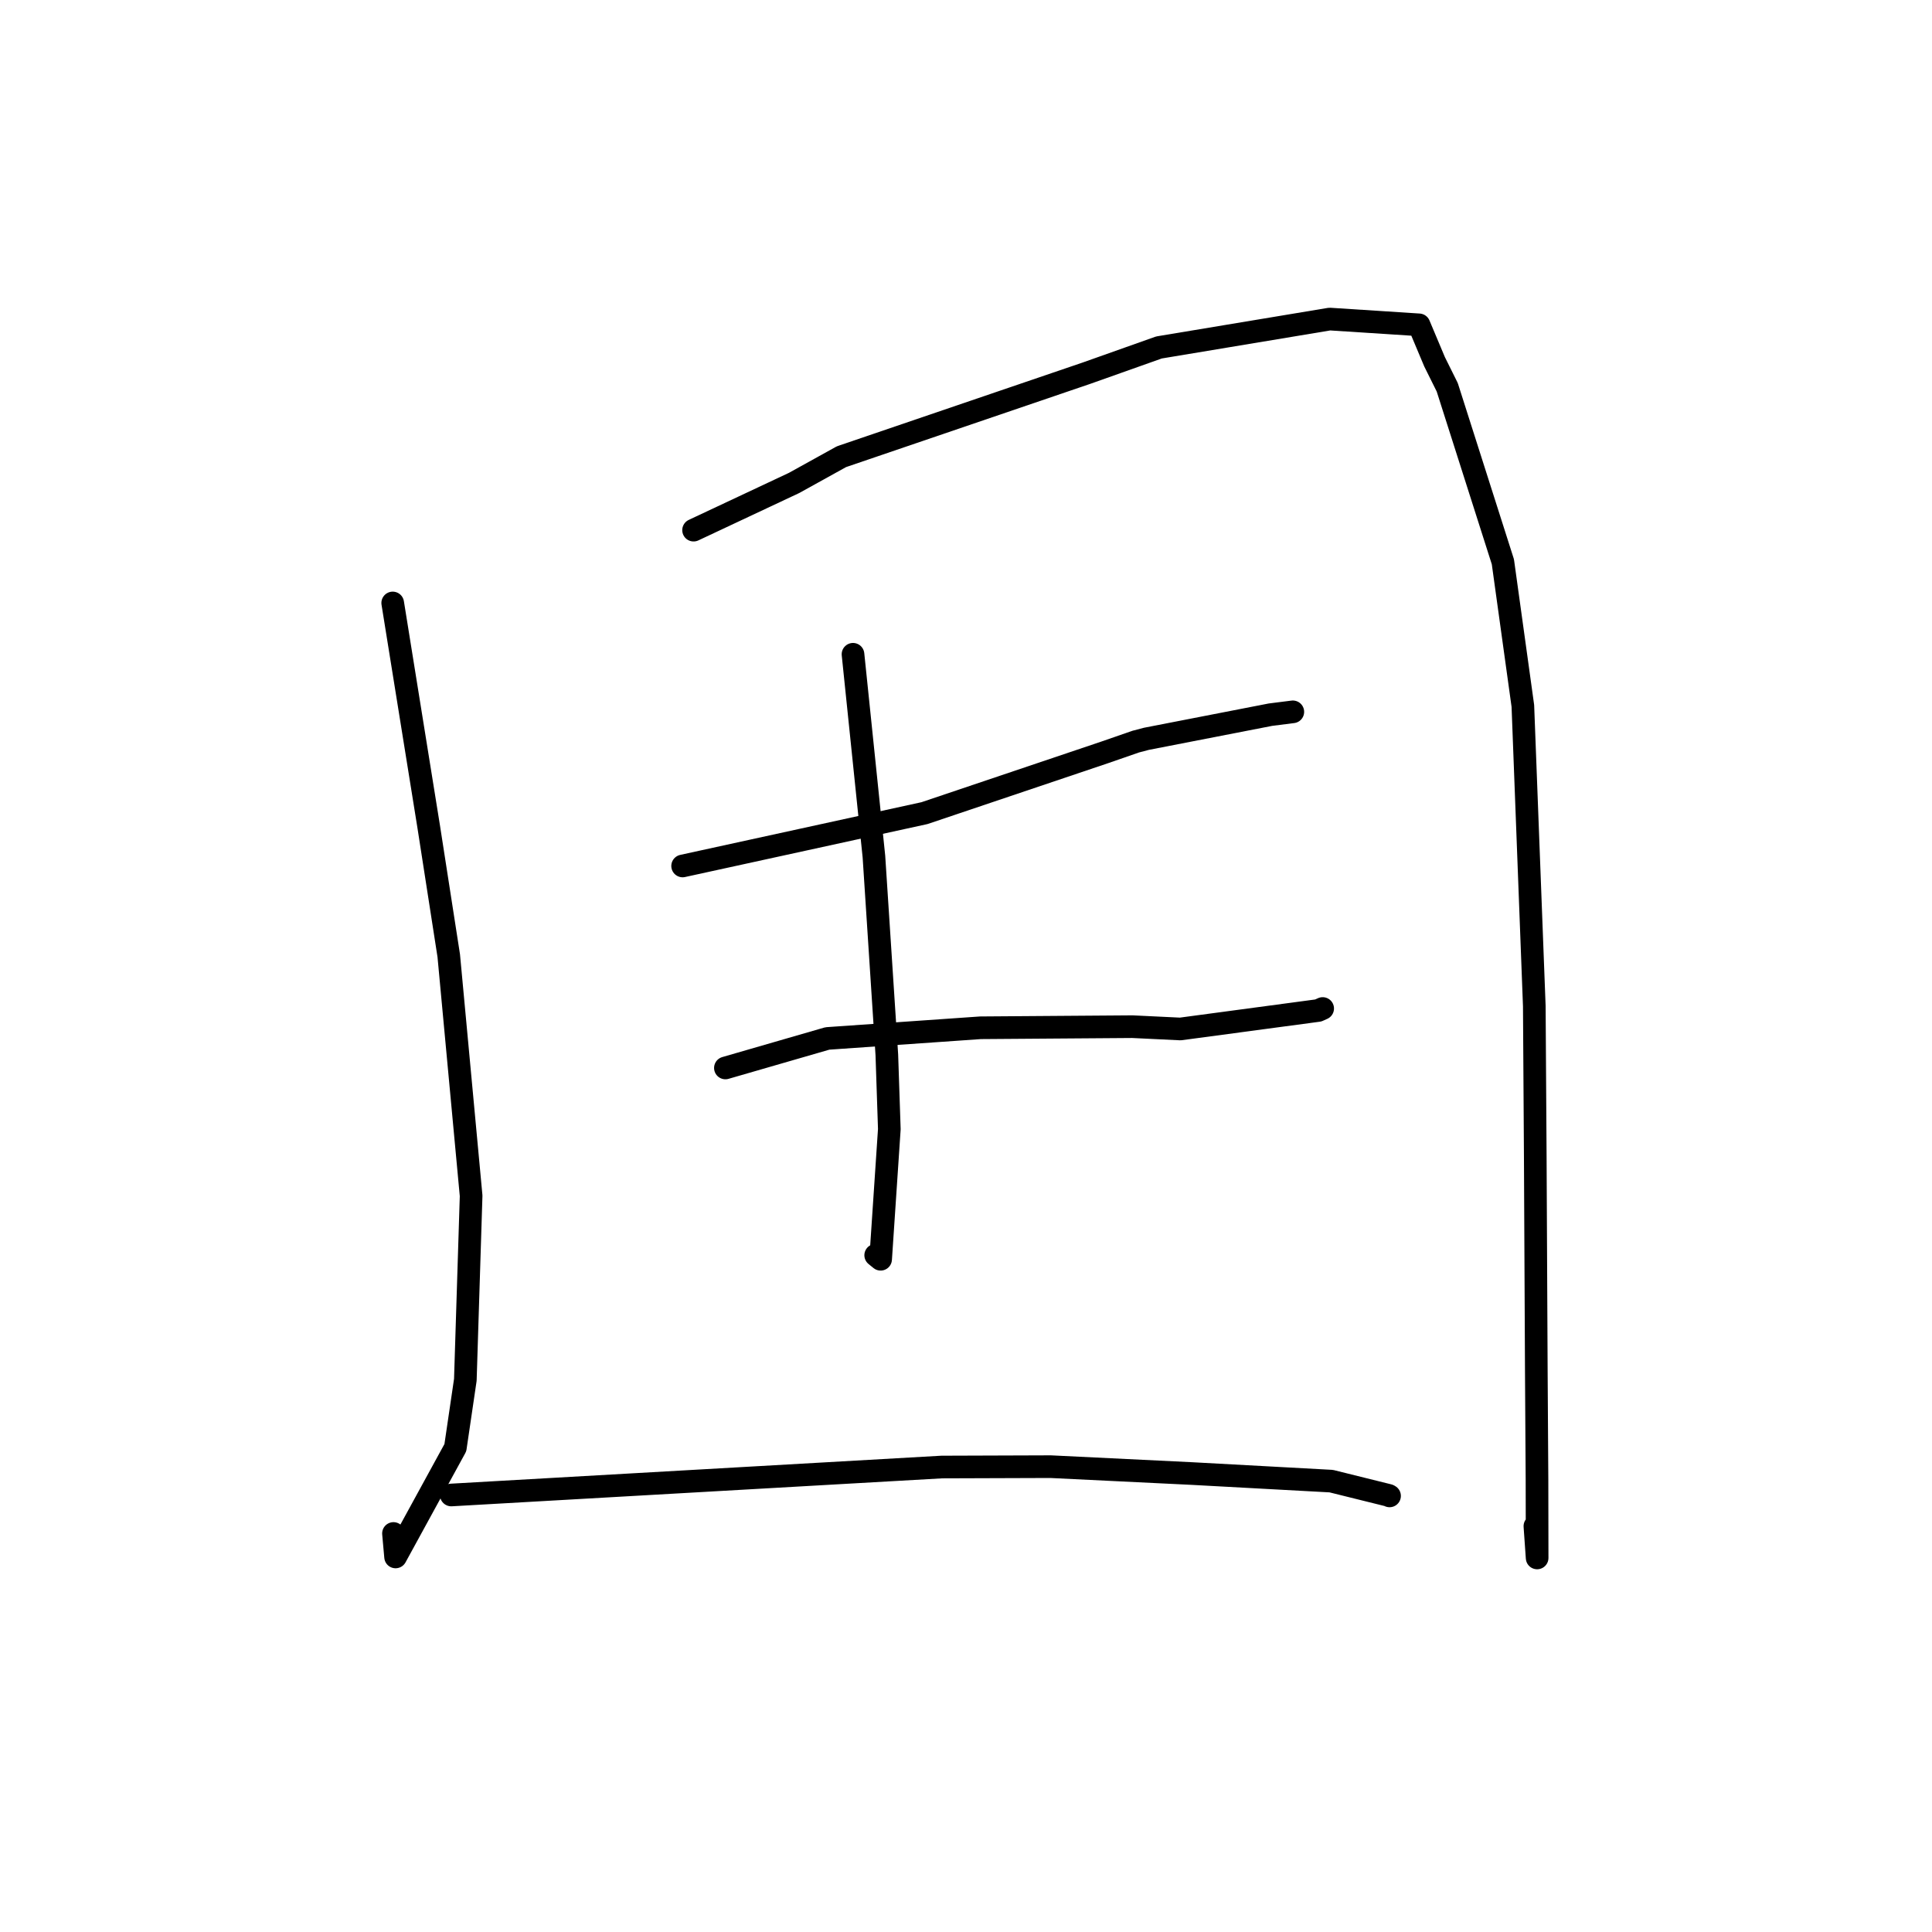 <?xml version="1.0" standalone="no"?>
    <svg width="256" height="256" xmlns="http://www.w3.org/2000/svg" version="1.1">
    <polyline stroke="black" stroke-width="3" stroke-linecap="round" fill="transparent" stroke-linejoin="round" points="52.036 79.896 54.426 94.751 56.816 109.606 59.462 126.633 62.426 158.451 61.66 182.833 60.336 191.826 52.417 206.303 52.137 203.194 " />
        <polyline stroke="black" stroke-width="3" stroke-linecap="round" fill="transparent" stroke-linejoin="round" points="91.902 70.247 98.561 67.12 105.219 63.992 111.501 60.514 143.963 49.449 153.564 46.042 176.195 42.278 188.03 43.043 190.089 47.939 191.767 51.318 199.14 74.441 201.787 93.539 203.303 133.324 203.431 153.336 203.569 181.586 203.66 196.071 203.678 206.435 203.382 202.224 " />
        <polyline stroke="black" stroke-width="3" stroke-linecap="round" fill="transparent" stroke-linejoin="round" points="90.451 114.745 106.475 111.245 122.498 107.745 146.375 99.696 150.489 98.269 151.904 97.897 168.348 94.697 171.306 94.322 " />
        <polyline stroke="black" stroke-width="3" stroke-linecap="round" fill="transparent" stroke-linejoin="round" points="96.119 141.51 102.876 139.555 109.634 137.6 129.922 136.186 150.041 136.039 156.403 136.345 174.675 133.895 175.261 133.632 " />
        <polyline stroke="black" stroke-width="3" stroke-linecap="round" fill="transparent" stroke-linejoin="round" points="113.027 86.695 114.413 100.093 115.799 113.492 117.511 139.781 117.84 149.615 116.687 166.858 116.034 166.325 " />
        <polyline stroke="black" stroke-width="3" stroke-linecap="round" fill="transparent" stroke-linejoin="round" points="59.796 198.094 92.29 196.241 124.784 194.389 139.208 194.34 157.933 195.252 176.394 196.257 184.016 198.148 184.123 198.215 " />
        </svg>